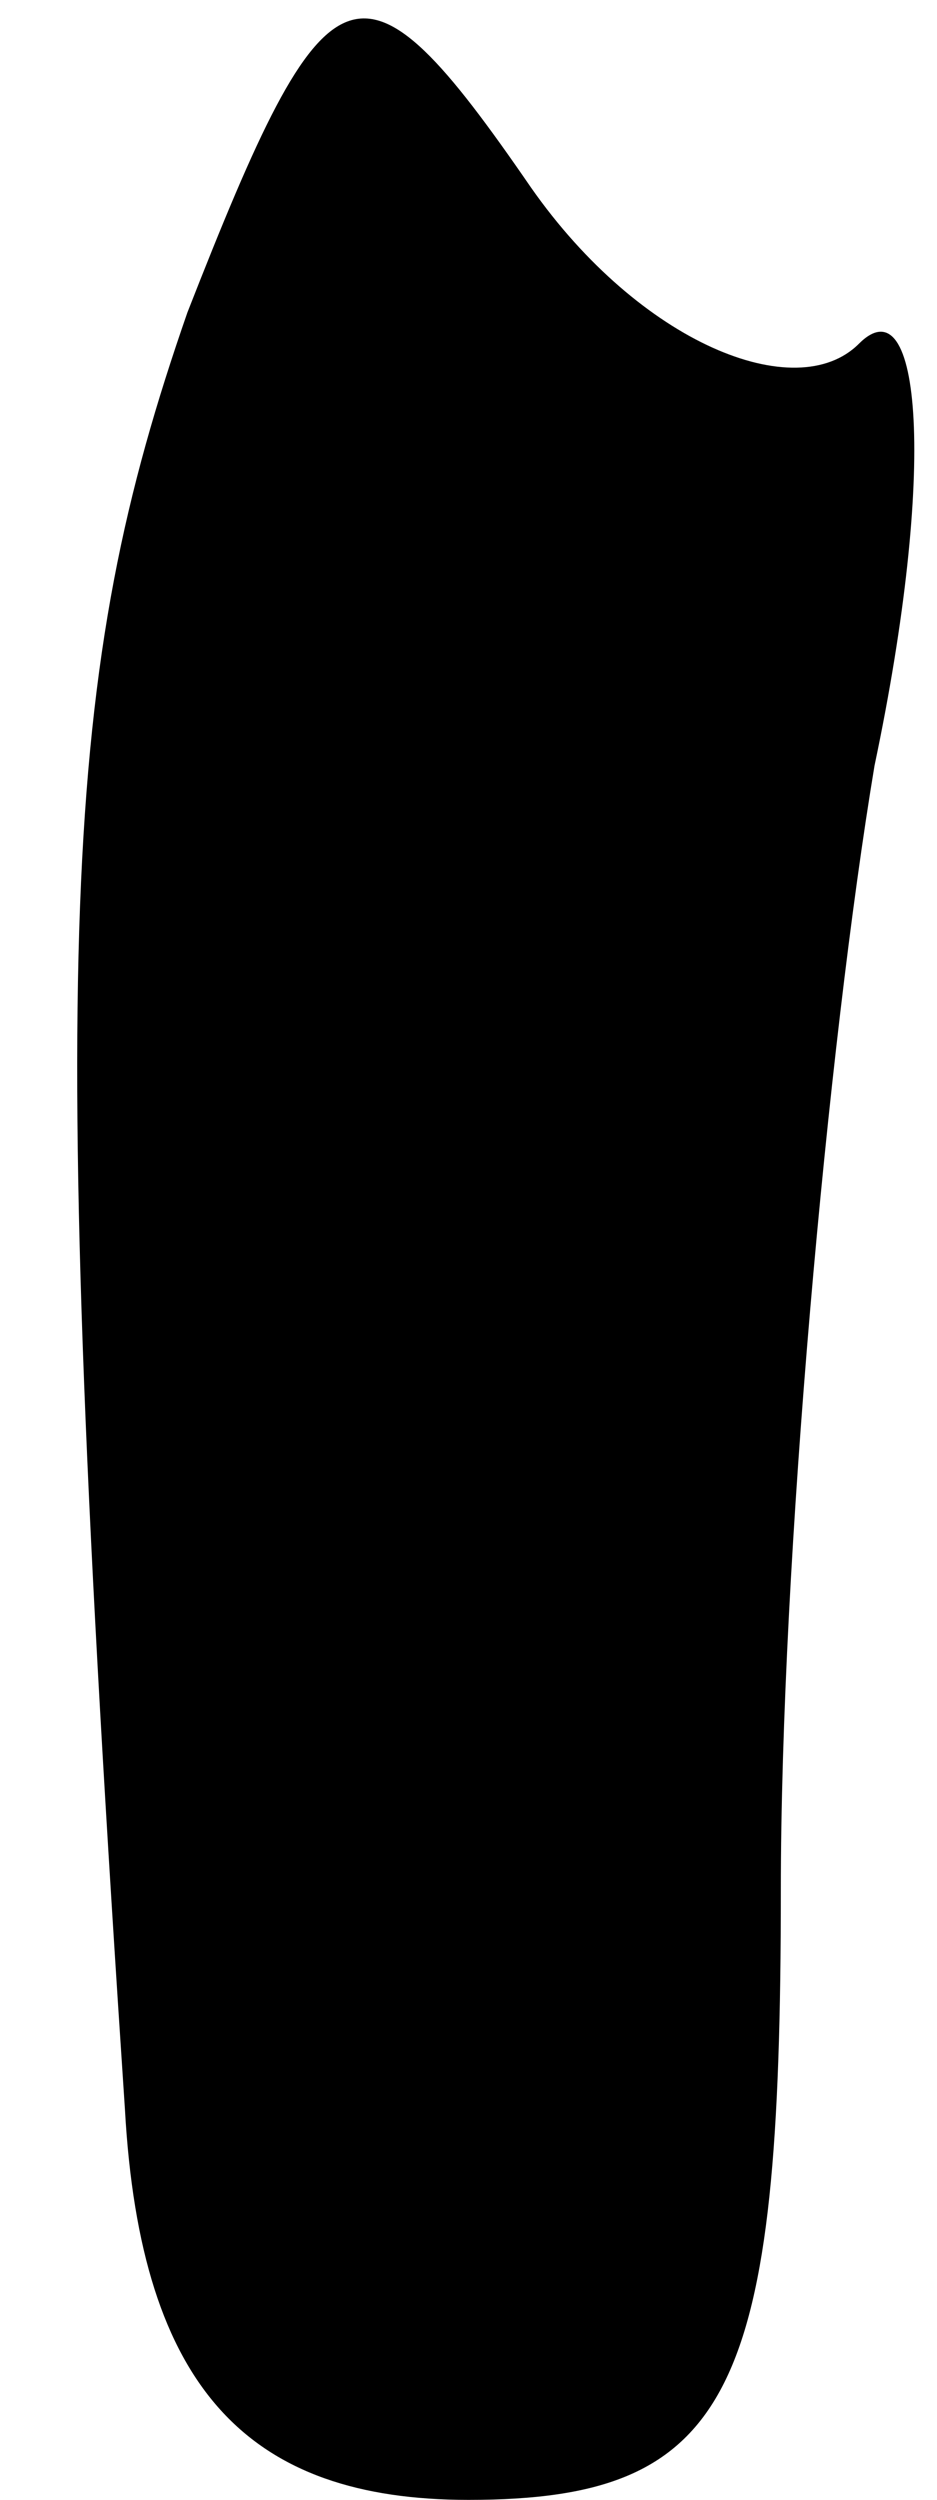 <?xml version="1.0" standalone="no"?>
<!DOCTYPE svg PUBLIC "-//W3C//DTD SVG 20010904//EN"
 "http://www.w3.org/TR/2001/REC-SVG-20010904/DTD/svg10.dtd">
<svg version="1.0" xmlns="http://www.w3.org/2000/svg"
 width="6pt" height="16pt" viewBox="0 0 6 16"
 preserveAspectRatio="xMidYMid meet">
<g transform="translate(0,16) scale(0.1,-0.1)"
fill="#000000" stroke="none">
<path fill="#000000" stroke="none" d="M12 140 c-8 -23 -9 -40 -4 -115 1 -18
8 -25 22 -25 17 0 20 7 20 39 0 21 3 54 6 72 4 19 3 31 -1 27 -4 -4 -14 0 -21
10 -11 16 -13 15 -22 -8z"/>
</g>
</svg>
